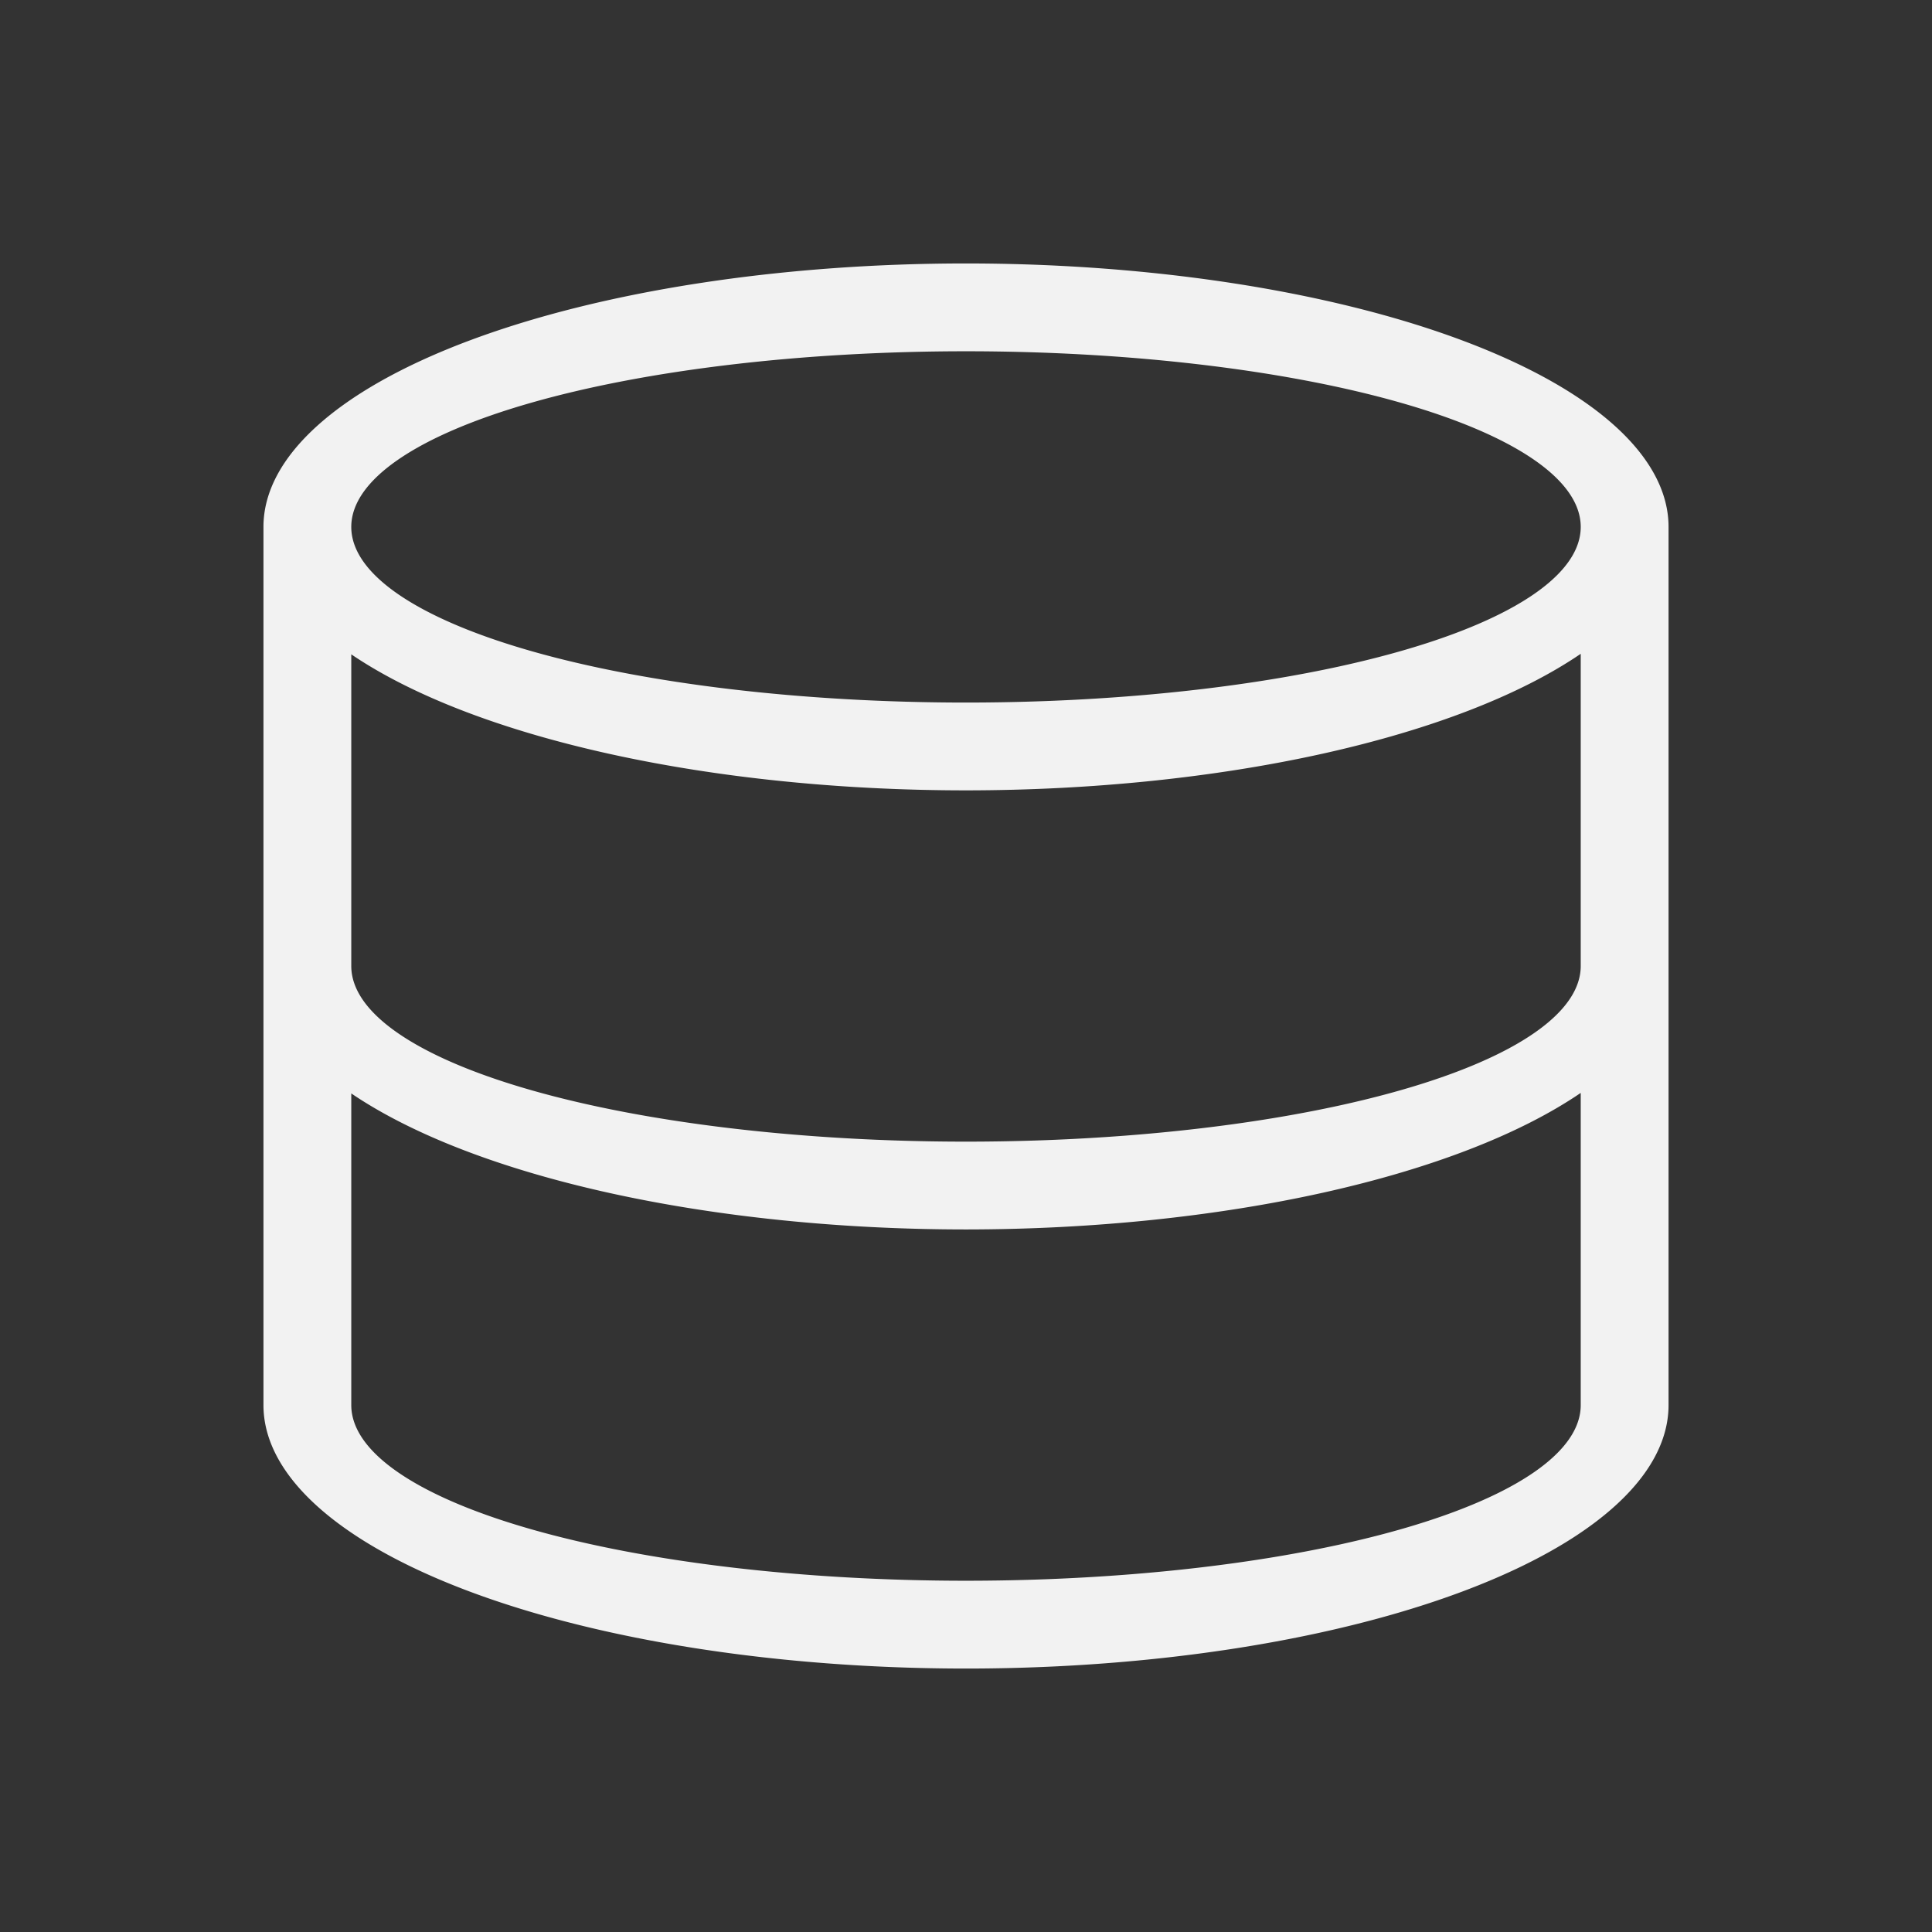 <?xml version="1.0" encoding="UTF-8" standalone="no"?>
<!-- Created with Inkscape (http://www.inkscape.org/) -->

<svg
   xmlns:dc="http://purl.org/dc/elements/1.1/"
   xmlns:cc="http://creativecommons.org/ns#"
   xmlns:rdf="http://www.w3.org/1999/02/22-rdf-syntax-ns#"
   xmlns:svg="http://www.w3.org/2000/svg"
   xmlns="http://www.w3.org/2000/svg"
   xmlns:sodipodi="http://sodipodi.sourceforge.net/DTD/sodipodi-0.dtd"
   xmlns:inkscape="http://www.inkscape.org/namespaces/inkscape"
   width="22"
   height="22"
   id="svg3869"
   version="1.1"
   inkscape:version="0.91 r13725"
   sodipodi:docname="umbrello_diagram_deployment.svg">
  <rect width="100%" height="100%" fill="#333333" stroke="none"/>
  <defs
     id="defs3871">
    <style
       type="text/css"
       id="current-color-scheme">
      .ColorScheme-Text {
        color:#f2f2f2;
      }
      .ColorScheme-Background {
        color:#eff0f1;
      }
      .ColorScheme-Highlight {
        color:#3daee9;
      }
      .ColorScheme-ViewText {
        color:#31363b;
      }
      .ColorScheme-ViewBackground {
        color:#fcfcfc;
      }
      .ColorScheme-ViewHover {
        color:#93cee9;
      }
      .ColorScheme-ViewFocus{
        color:#3daee9;
      }
      .ColorScheme-ButtonText {
        color:#31363b;
      }
      .ColorScheme-ButtonBackground {
        color:#eff0f1;
      }
      .ColorScheme-ButtonHover {
        color:#93cee9;
      }
      .ColorScheme-ButtonFocus{
        color:#3daee9;
      }
      </style>
  </defs>
  <sodipodi:namedview
     id="base"
     pagecolor="#ffffff"
     bordercolor="#666666"
     borderopacity="1.0"
     inkscape:pageopacity="0.0"
     inkscape:pageshadow="2"
     inkscape:zoom="22.627416"
     inkscape:cx="15.856155"
     inkscape:cy="12.032563"
     inkscape:document-units="px"
     inkscape:current-layer="layer1"
     showgrid="true"
     fit-margin-top="0"
     fit-margin-left="0"
     fit-margin-right="0"
     fit-margin-bottom="0"
     inkscape:window-width="1920"
     inkscape:window-height="1017"
     inkscape:window-x="0"
     inkscape:window-y="0"
     inkscape:window-maximized="1"
     inkscape:showpageshadow="false">
    <inkscape:grid
       type="xygrid"
       id="grid4132" />
    <sodipodi:guide
       position="2,20"
       orientation="18,0"
       id="guide4138" />
    <sodipodi:guide
       position="2,2"
       orientation="0,18"
       id="guide4140" />
    <sodipodi:guide
       position="20,2"
       orientation="-18,0"
       id="guide4142" />
    <sodipodi:guide
       position="20,20"
       orientation="0,-18"
       id="guide4144" />
    <sodipodi:guide
       position="3,19"
       orientation="16,0"
       id="guide4146" />
    <sodipodi:guide
       position="3,3"
       orientation="0,16"
       id="guide4148" />
    <sodipodi:guide
       position="19,3"
       orientation="-16,0"
       id="guide4150" />
    <sodipodi:guide
       position="19,19"
       orientation="0,-16"
       id="guide4152" />
  </sodipodi:namedview>
  <g
     inkscape:label="Capa 1"
     inkscape:groupmode="layer"
     id="layer1"
     transform="translate(-326,-534.362)">
    <rect
       style="fill:#04896a;fill-opacity:1;stroke:none"
       id="rect4035"
       width="0"
       height="14.668"
       x="273.382"
       y="518.479" />
    <rect
       style="fill:#16907d;fill-opacity:1;stroke:none"
       id="rect4035-8"
       width="0"
       height="14.668"
       x="280.342"
       y="541.049" />
    <rect
       style="fill:#6c7a89;fill-opacity:1;stroke:none"
       id="rect4035-0"
       width="0"
       height="14.668"
       x="282.156"
       y="539.989" />
    <path
       inkscape:connector-curvature="0"
       style="fill:#f2f2f2;fill-opacity:1;stroke:none;stroke-width:2;stroke-miterlimit:4;stroke-dasharray:none"
       d="m 337,537.362 a 8,3 0 0 0 -8,3 l 0,10 a 8,3 0 0 0 8,3 8,3 0 0 0 8,-3 l 0,-10 a 8,3 0 0 0 -8,-3 z m 0,1 a 7,2 0 0 1 7,2 7,2 0 0 1 -7,2 7,2 0 0 1 -7,-2 7,2 0 0 1 7,-2 z m 7,3.445 0,3.555 a 7,2 0 0 1 -7,2 7,2 0 0 1 -7,-2 l 0,-3.549 a 8,3 0 0 0 7,1.549 8,3 0 0 0 7,-1.555 z m 0,5 0,3.555 a 7,2 0 0 1 -7,2 7,2 0 0 1 -7,-2 l 0,-3.549 a 8,3 0 0 0 7,1.549 8,3 0 0 0 7,-1.555 z"
       id="path4146" />
  </g>
</svg>
